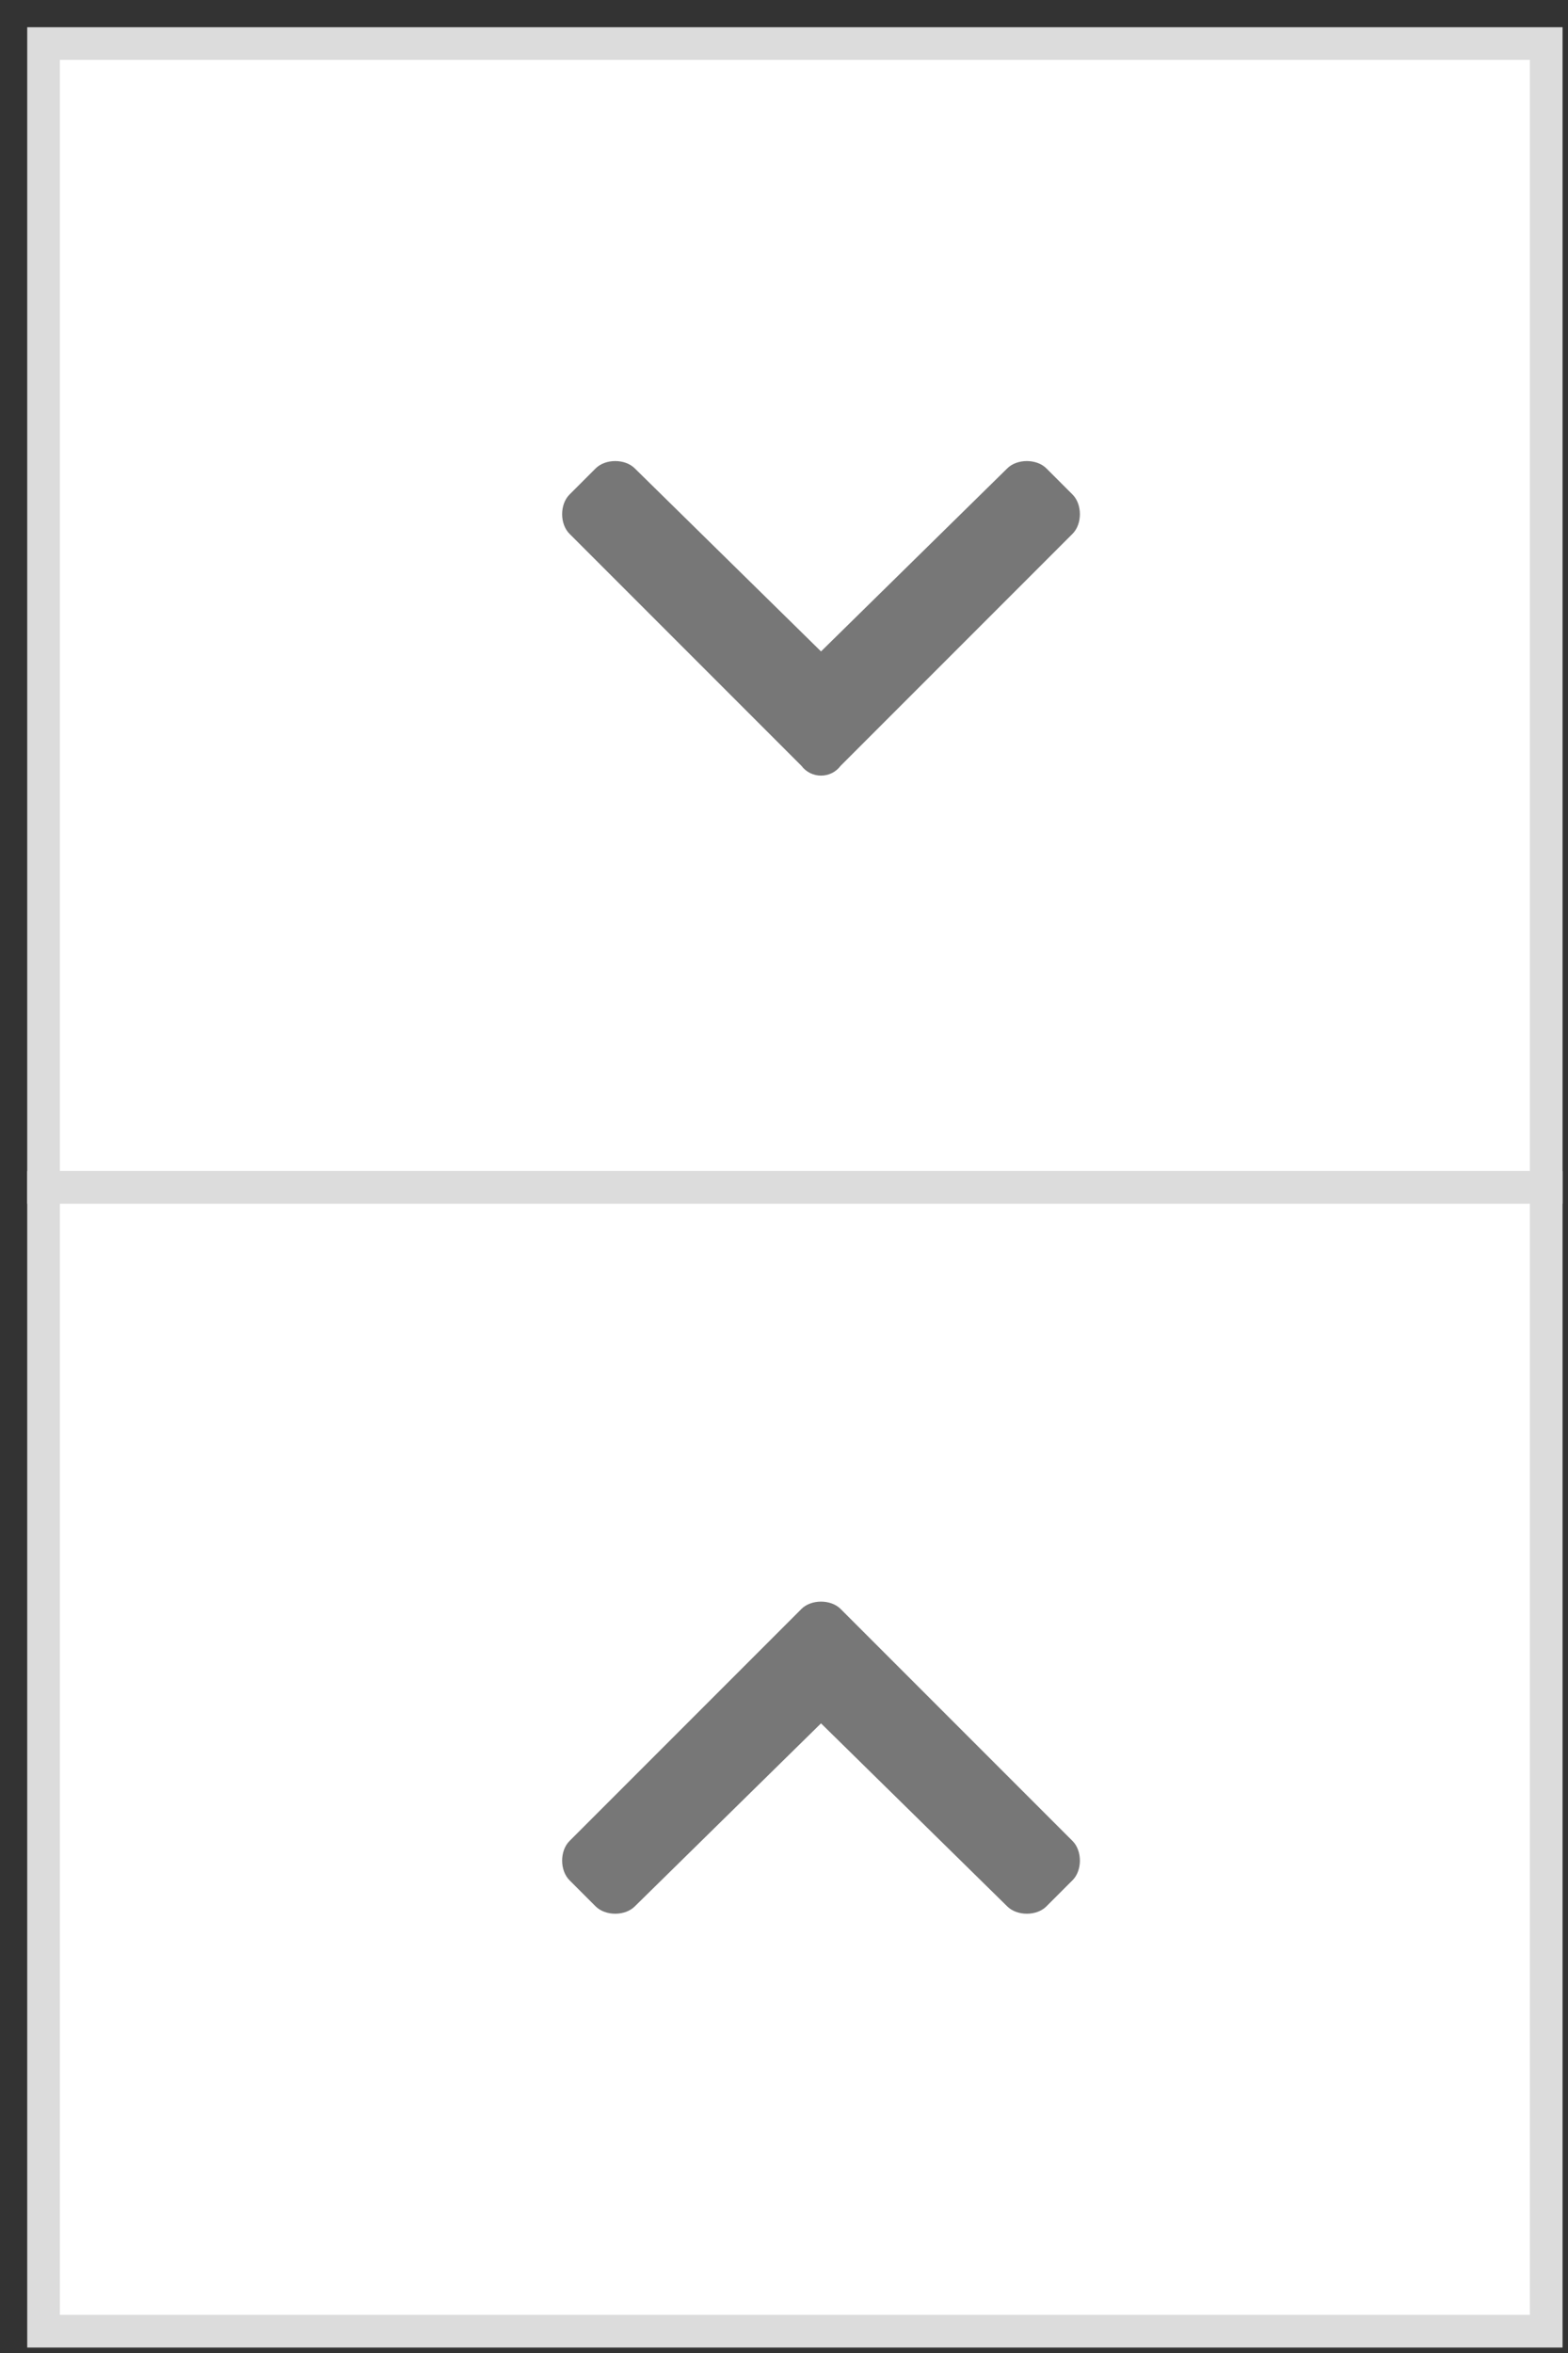 <svg xmlns="http://www.w3.org/2000/svg" width="36" height="54" fill="none" ><rect width="100%" height="100%" fill="#333333" stroke="none"/><g fill="#fff" stroke="#dcdcdc" stroke-width=".75" stroke-miterlimit="10"><path d="M35.5 1H1V27.25H35.5V1Z"/><path d="M35.5 27.25H1V53.5H35.5V27.25Z"/></g><path d="M18.4 17.575l-5.325-5.325c-.225-.225-.225-.675 0-.9l.6-.6c.225-.225.675-.225.9 0l4.275 4.2 4.275-4.2c.225-.225.675-.225.9 0l.6.6c.225.225.225.675 0 .9L19.3 17.575c-.225.3-.675.3-.9 0zm.9 19.35l5.325 5.325c.225.225.225.675 0 .9l-.6.6c-.225.225-.675.225-.9 0l-4.275-4.2-4.275 4.2c-.225.225-.675.225-.9 0l-.6-.6c-.225-.225-.225-.675 0-.9l5.325-5.325c.225-.225.675-.225.9 0z" fill="#777"/></svg>